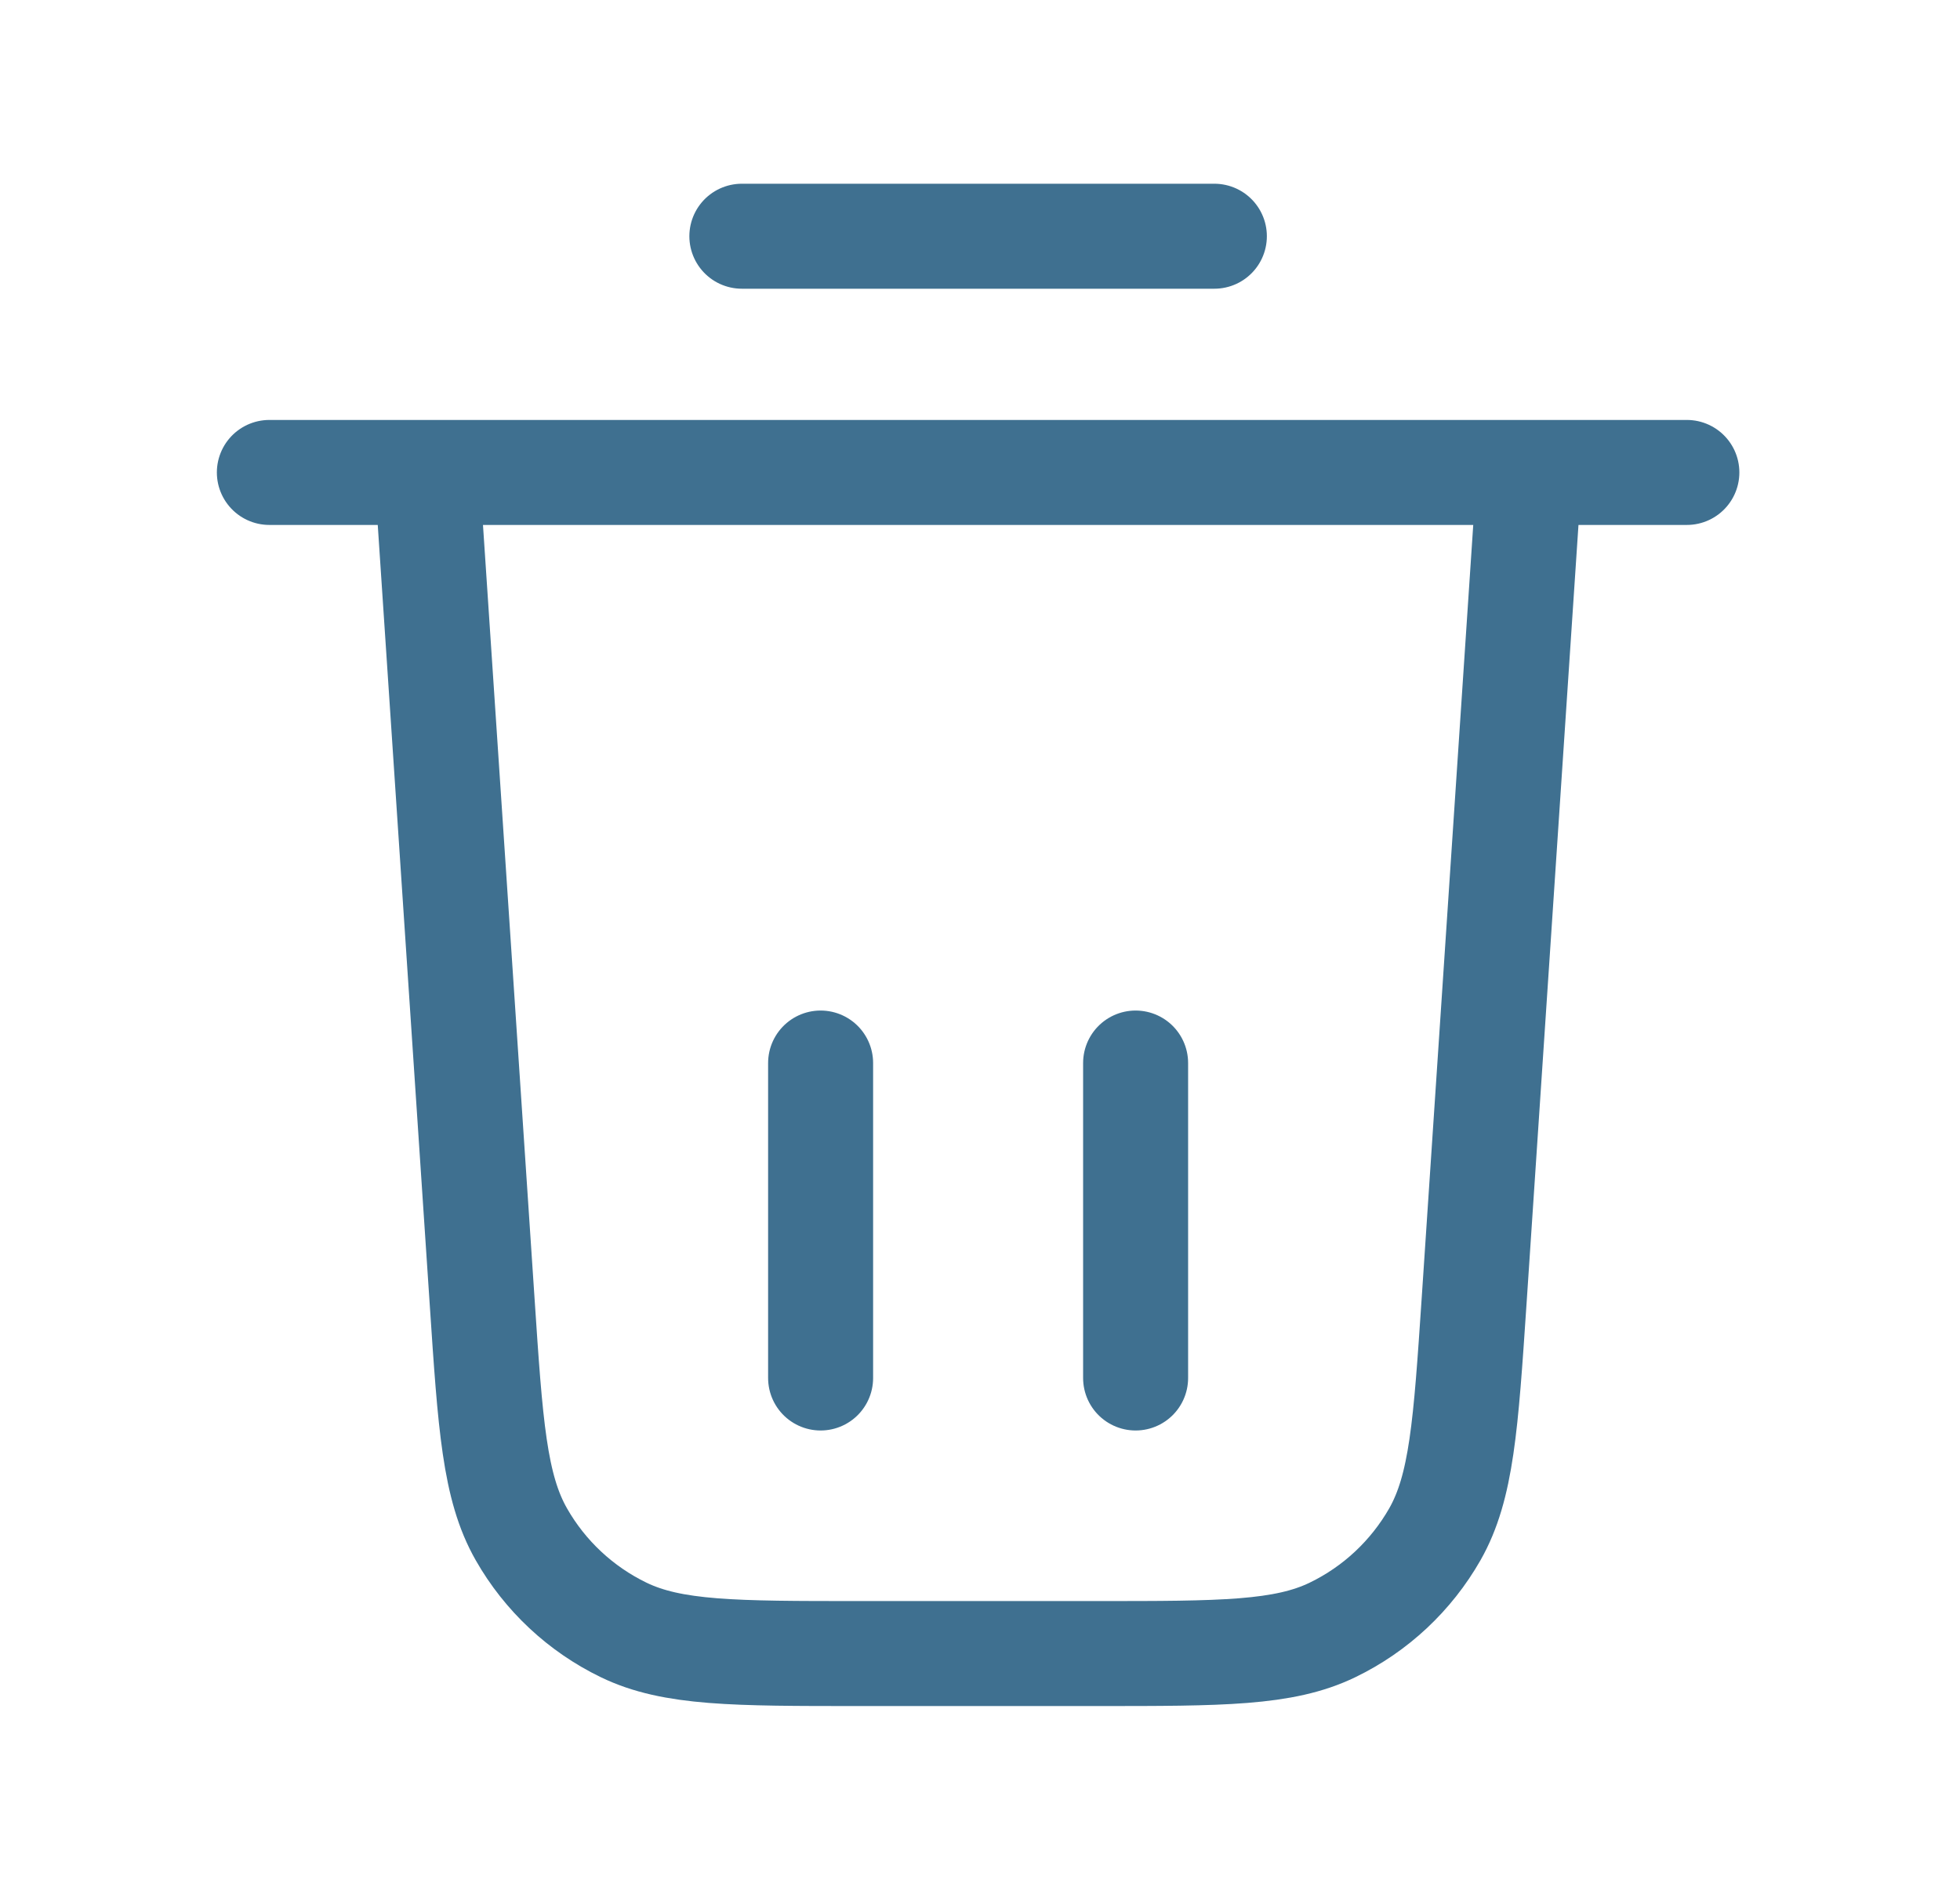 <svg width="28" height="27" viewBox="0 0 28 27" fill="none" xmlns="http://www.w3.org/2000/svg">
<path d="M10.598 3.375H17.348M3.848 6.75H24.098M11.723 15.188V19.688M16.223 15.188V19.688M21.848 6.75L21.059 18.584C20.94 20.36 20.881 21.247 20.498 21.921C20.16 22.513 19.651 22.99 19.037 23.287C18.34 23.625 17.45 23.625 15.671 23.625H12.275C10.495 23.625 9.605 23.625 8.908 23.287C8.295 22.99 7.785 22.513 7.448 21.921C7.064 21.247 7.005 20.36 6.887 18.584L6.098 6.75H21.848Z" stroke="#3F7090" stroke-width="1.5" stroke-linecap="round" stroke-linejoin="round"/>
</svg>
